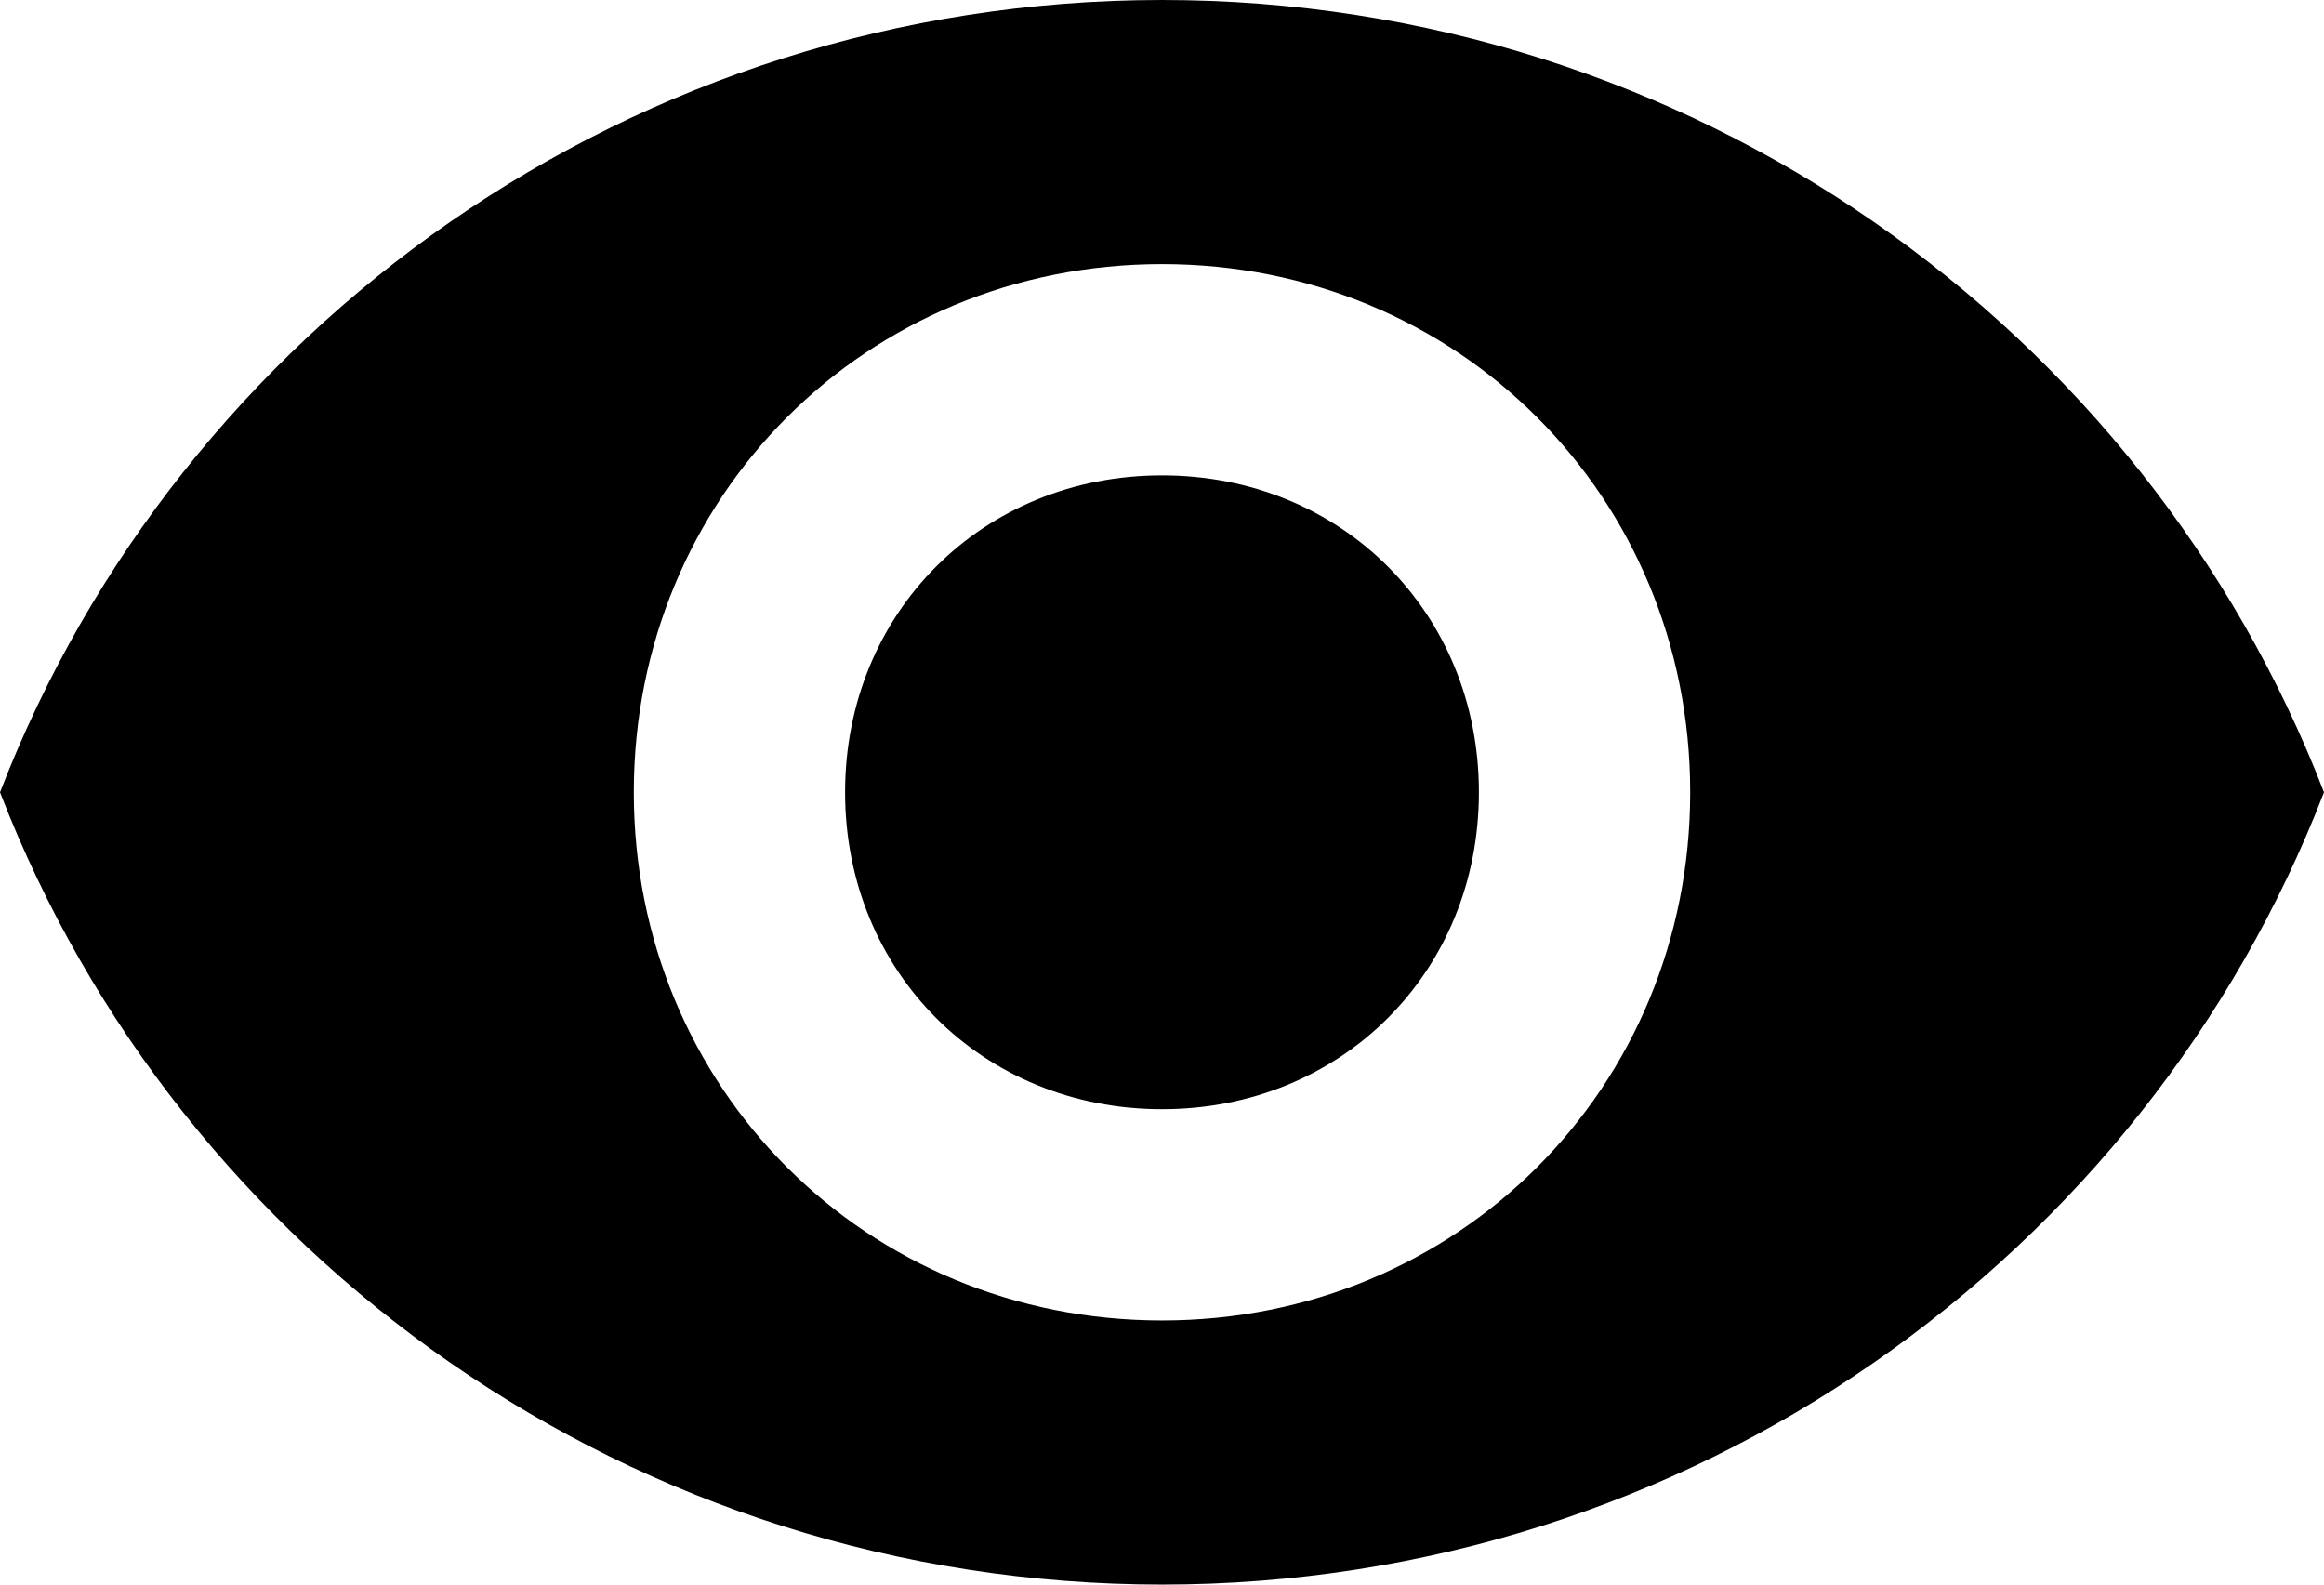 <svg xmlns="http://www.w3.org/2000/svg" viewBox="0 0 561 382.5">
  <g id="Layer_2" data-name="Layer 2">
    <g id="Capa_1" data-name="Capa 1">
      <g id="visibility"><path
        d="M280.5,0C153,0,43.35,79.05,0,191.25,43.35,303.45,153,382.5,280.5,382.5S517.65,303.45,561,191.25C517.65,79.05,408,0,280.5,0Zm0,318.75c-71.4,0-127.5-56.1-127.5-127.5s56.1-127.5,127.5-127.5S408,119.85,408,191.25,351.9,318.75,280.5,318.75Zm0-204c-43.35,0-76.5,33.15-76.5,76.5s33.15,76.5,76.5,76.5S357,234.6,357,191.25,323.85,114.75,280.5,114.75Z"/></g>
    </g>
  </g>
</svg>
